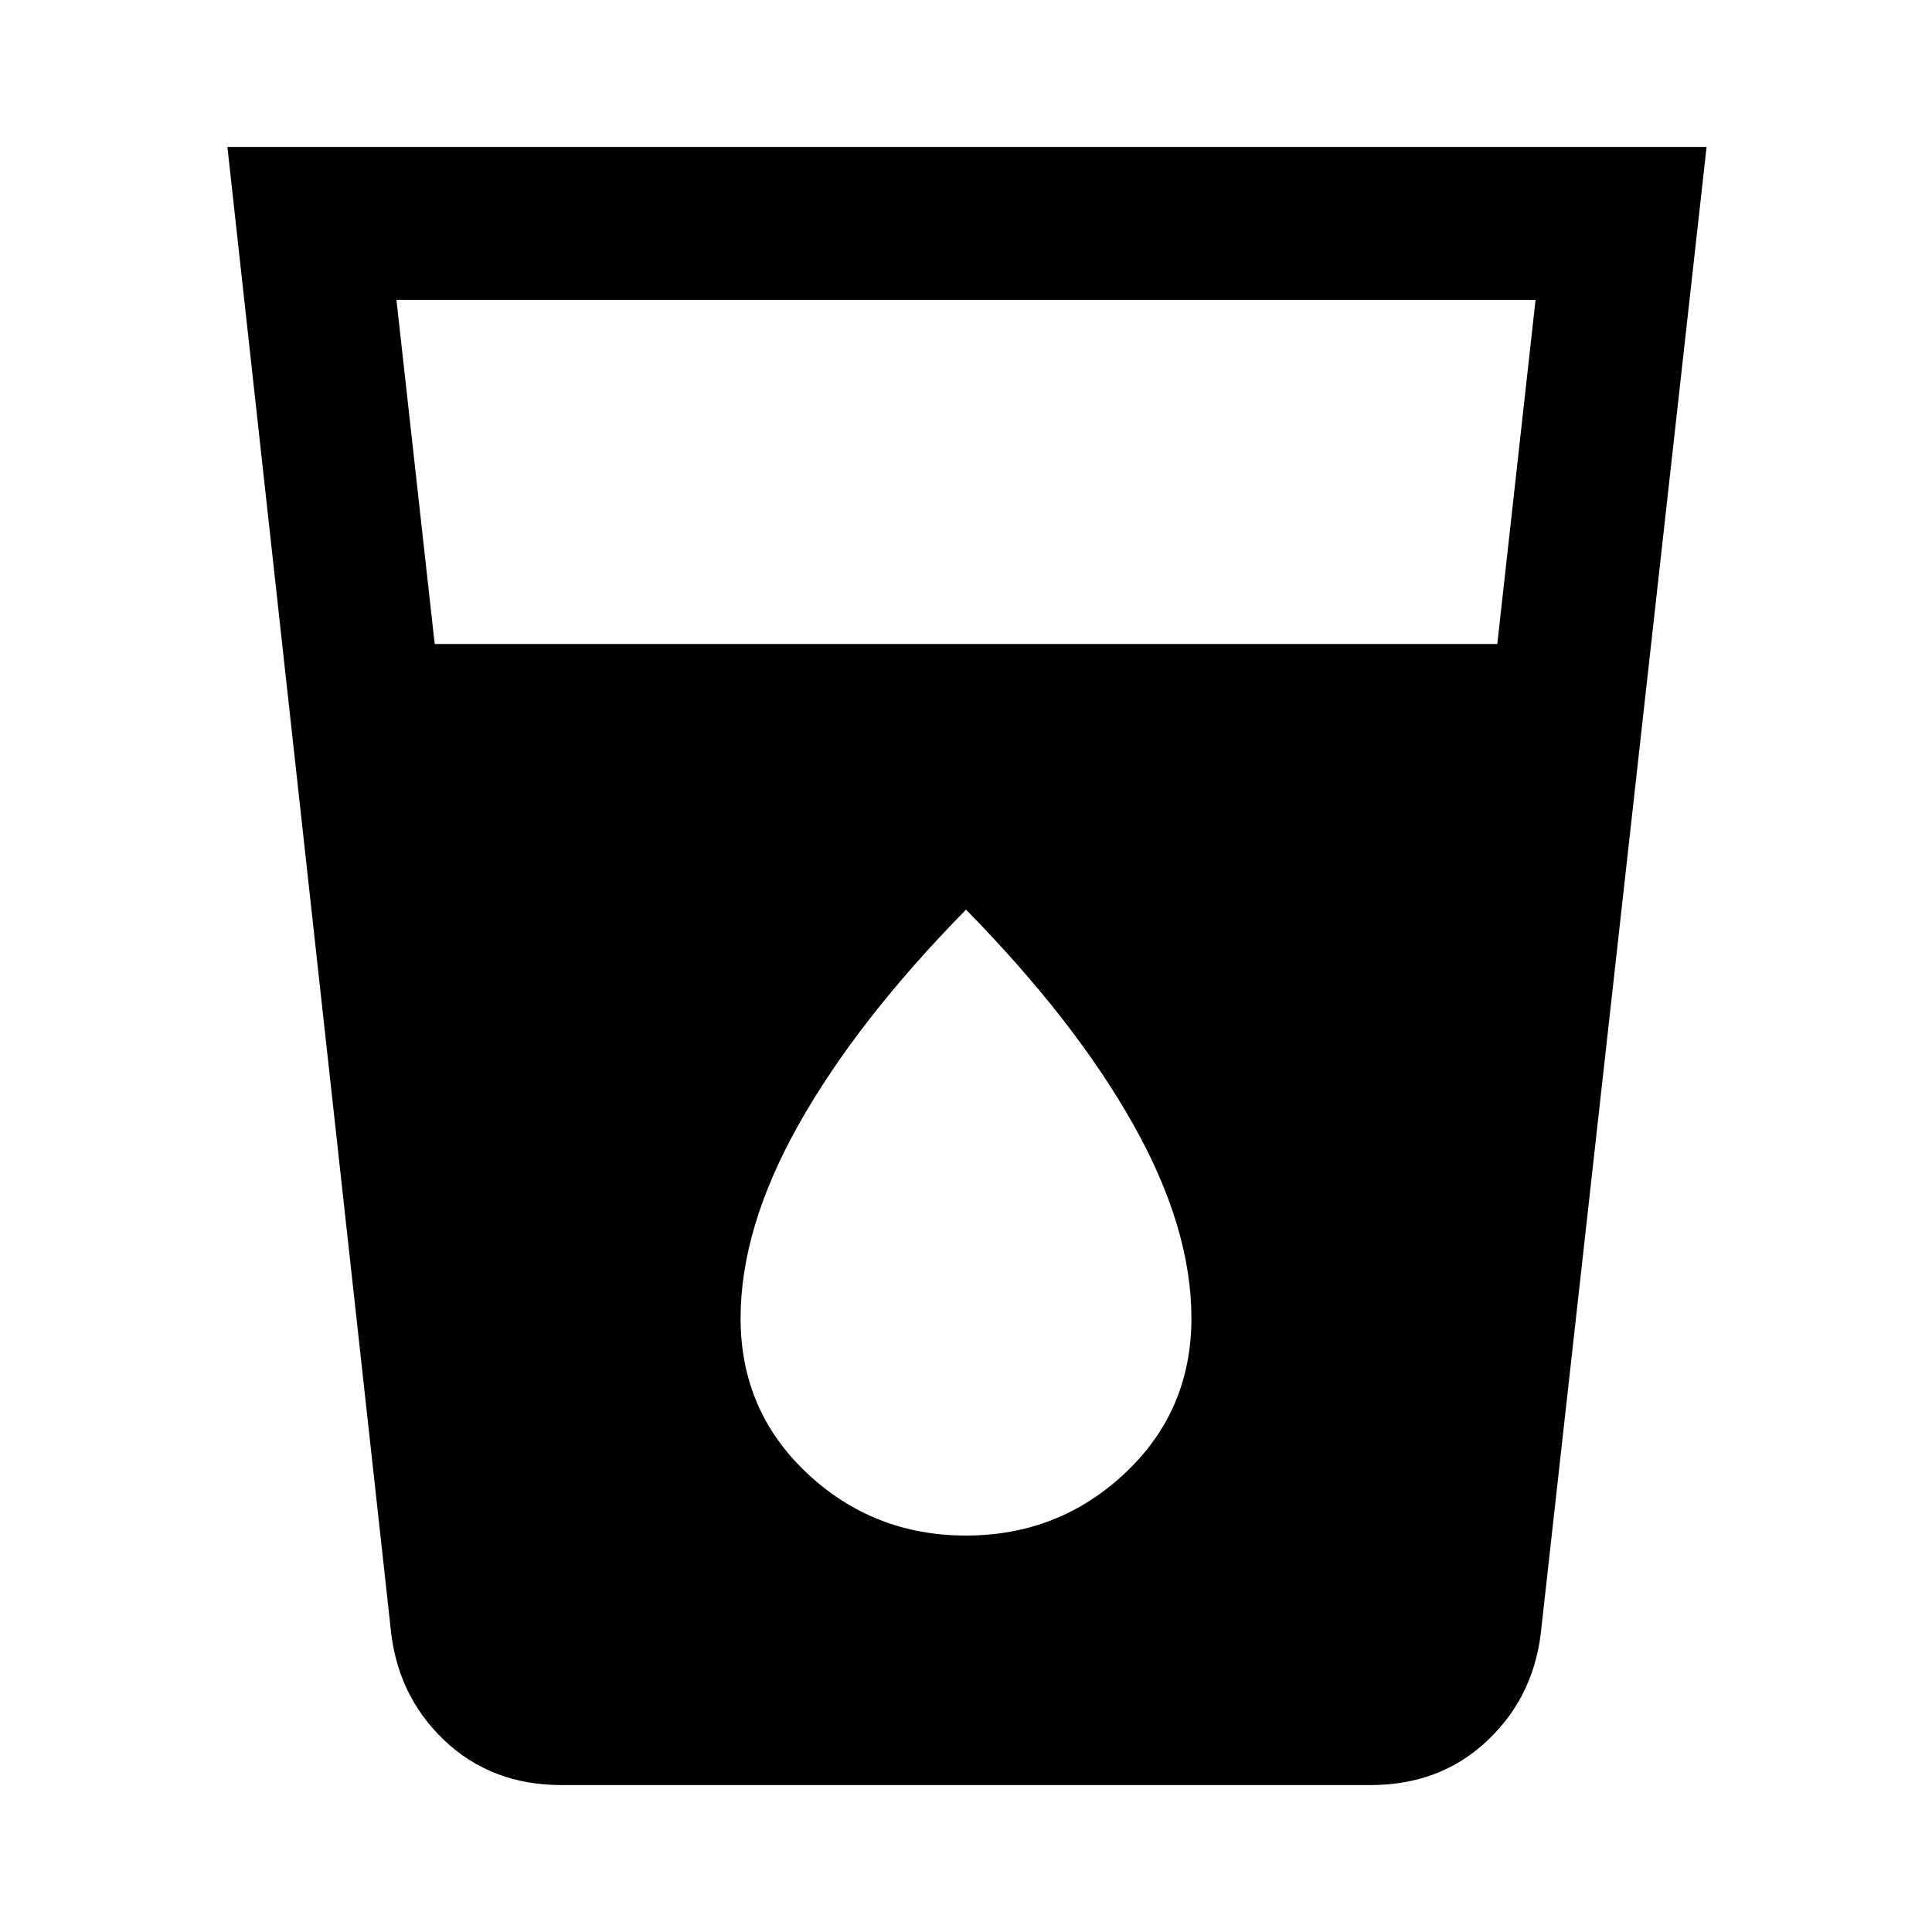 <svg xmlns="http://www.w3.org/2000/svg" height="40" width="40"><path d="M11.625 36.958q-1.458 0-2.437-.937-.98-.938-1.105-2.354L4.708 3.042h30.625l-3.416 30.625q-.125 1.416-1.105 2.354-.979.937-2.437.937ZM9 13.333h22l.792-7.125H8.208Zm11 18.459q1.917 0 3.292-1.292 1.375-1.292 1.375-3.208 0-1.875-1.209-4.021Q22.25 21.125 20 18.833q-2.25 2.292-3.458 4.438-1.209 2.146-1.209 4.021 0 1.916 1.375 3.208 1.375 1.292 3.292 1.292Z"/></svg>